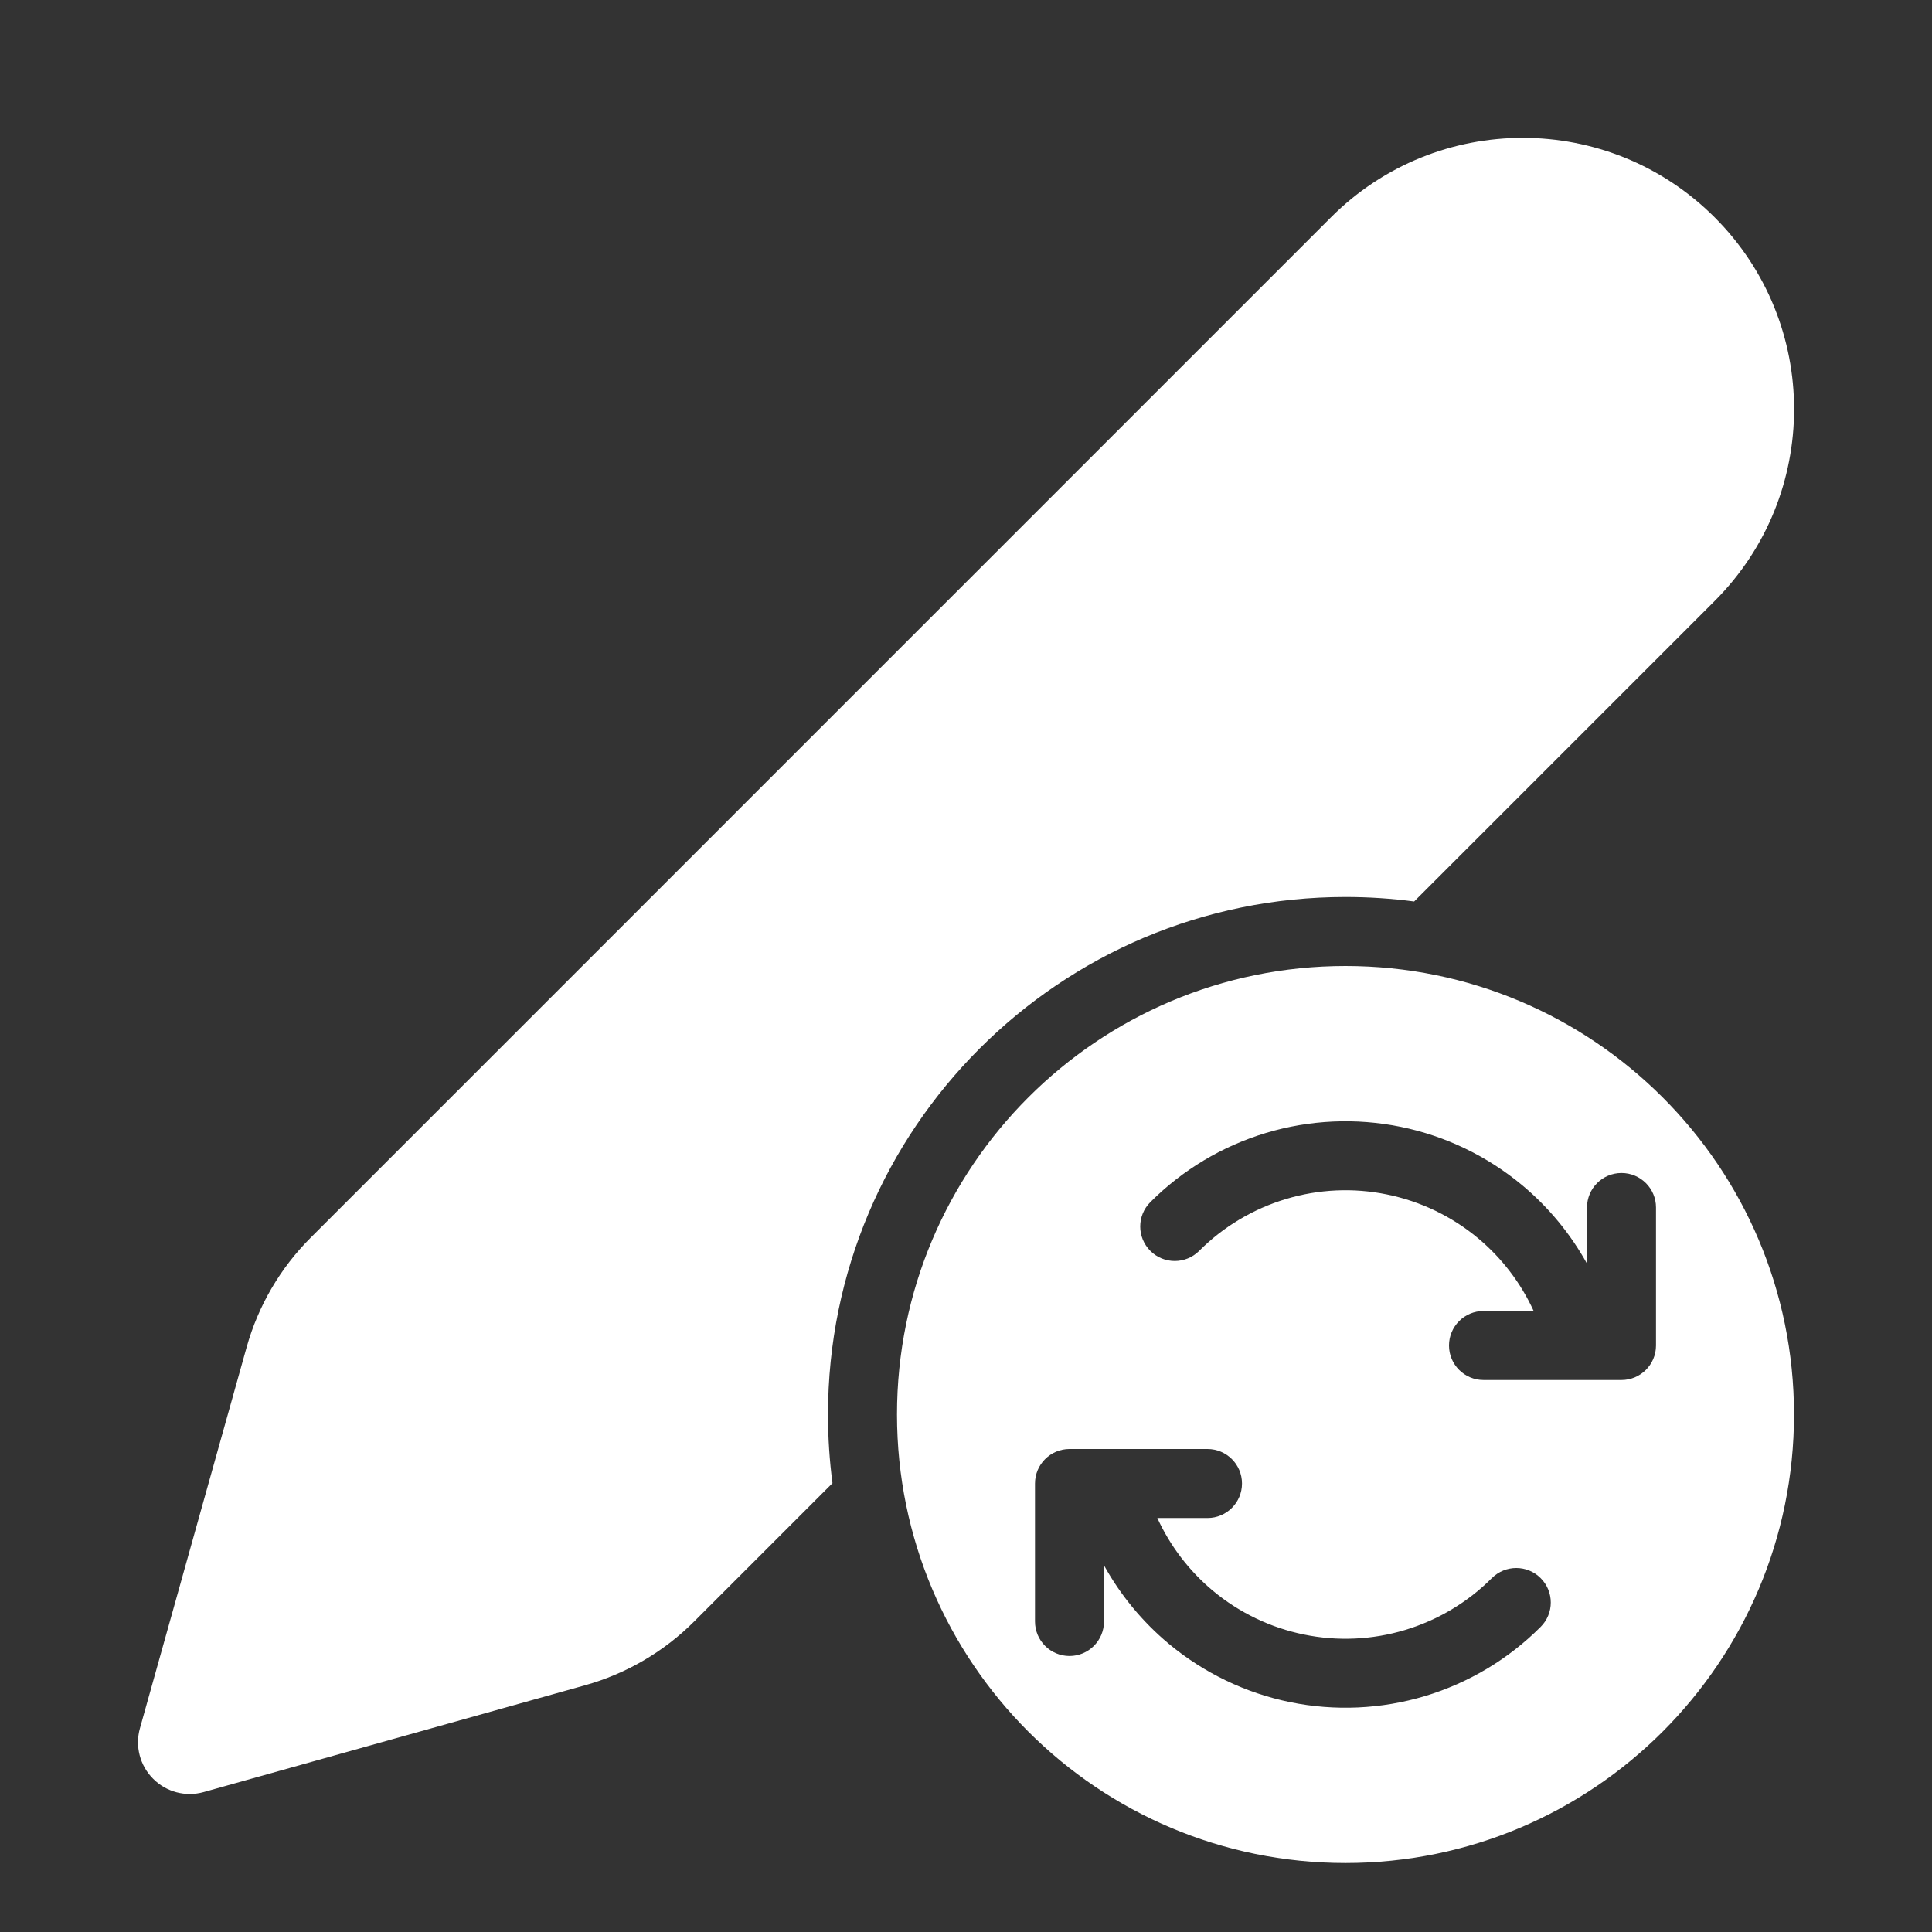 <svg width="28" height="28" viewBox="0 0 28 28" fill="none" xmlns="http://www.w3.org/2000/svg">
<rect x="0" y="0" width="28" height="28" fill="#333333" stroke="none"/>
<path d="M19.289 3.15C20.824 1.614 23.314 1.614 24.85 3.15C26.385 4.685 26.385 7.175 24.85 8.71L20.495 13.065C20.169 13.022 19.837 13 19.5 13C15.358 13 12 16.358 12 20.5C12 20.837 12.022 21.17 12.065 21.495L10.063 23.497C9.623 23.938 9.076 24.258 8.476 24.425L2.952 25.972C2.691 26.045 2.411 25.972 2.22 25.78C2.028 25.589 1.955 25.309 2.028 25.048L3.575 19.523C3.743 18.924 4.062 18.377 4.503 17.937L19.289 3.15ZM13 20.5C13 24.09 15.91 27 19.5 27C23.09 27 26 24.09 26 20.5C26 16.91 23.09 14 19.5 14C15.91 14 13 16.91 13 20.5ZM18.349 16.419C18.982 16.229 19.653 16.199 20.301 16.331C20.949 16.463 21.554 16.755 22.062 17.178C22.443 17.496 22.761 17.882 23 18.314V17.5C23 17.224 23.224 17 23.5 17C23.776 17 24 17.224 24 17.5V19.5C24 19.776 23.776 20 23.5 20H21.5C21.224 20 21 19.776 21 19.5C21 19.224 21.224 19 21.5 19H22.227C22.041 18.594 21.766 18.233 21.422 17.946C21.041 17.628 20.587 17.41 20.101 17.311C19.615 17.211 19.112 17.234 18.637 17.377C18.162 17.52 17.729 17.778 17.379 18.129C17.183 18.324 16.867 18.324 16.672 18.129C16.476 17.933 16.476 17.617 16.672 17.422C17.139 16.954 17.715 16.61 18.349 16.419ZM20.651 24.581C20.018 24.771 19.347 24.801 18.699 24.669C18.051 24.537 17.446 24.245 16.938 23.822C16.557 23.504 16.239 23.118 16 22.686V23.5C16 23.776 15.776 24 15.5 24C15.224 24 15 23.776 15 23.5V21.5C15 21.224 15.224 21 15.5 21H17.5C17.776 21 18 21.224 18 21.5C18 21.776 17.776 22 17.5 22H16.773C16.959 22.406 17.234 22.767 17.578 23.054C17.959 23.372 18.413 23.59 18.899 23.689C19.385 23.789 19.888 23.766 20.363 23.623C20.838 23.48 21.271 23.222 21.621 22.871C21.817 22.676 22.133 22.676 22.328 22.871C22.524 23.067 22.524 23.383 22.328 23.578C21.861 24.046 21.285 24.39 20.651 24.581Z" fill="#ffffff"/>
</svg>
